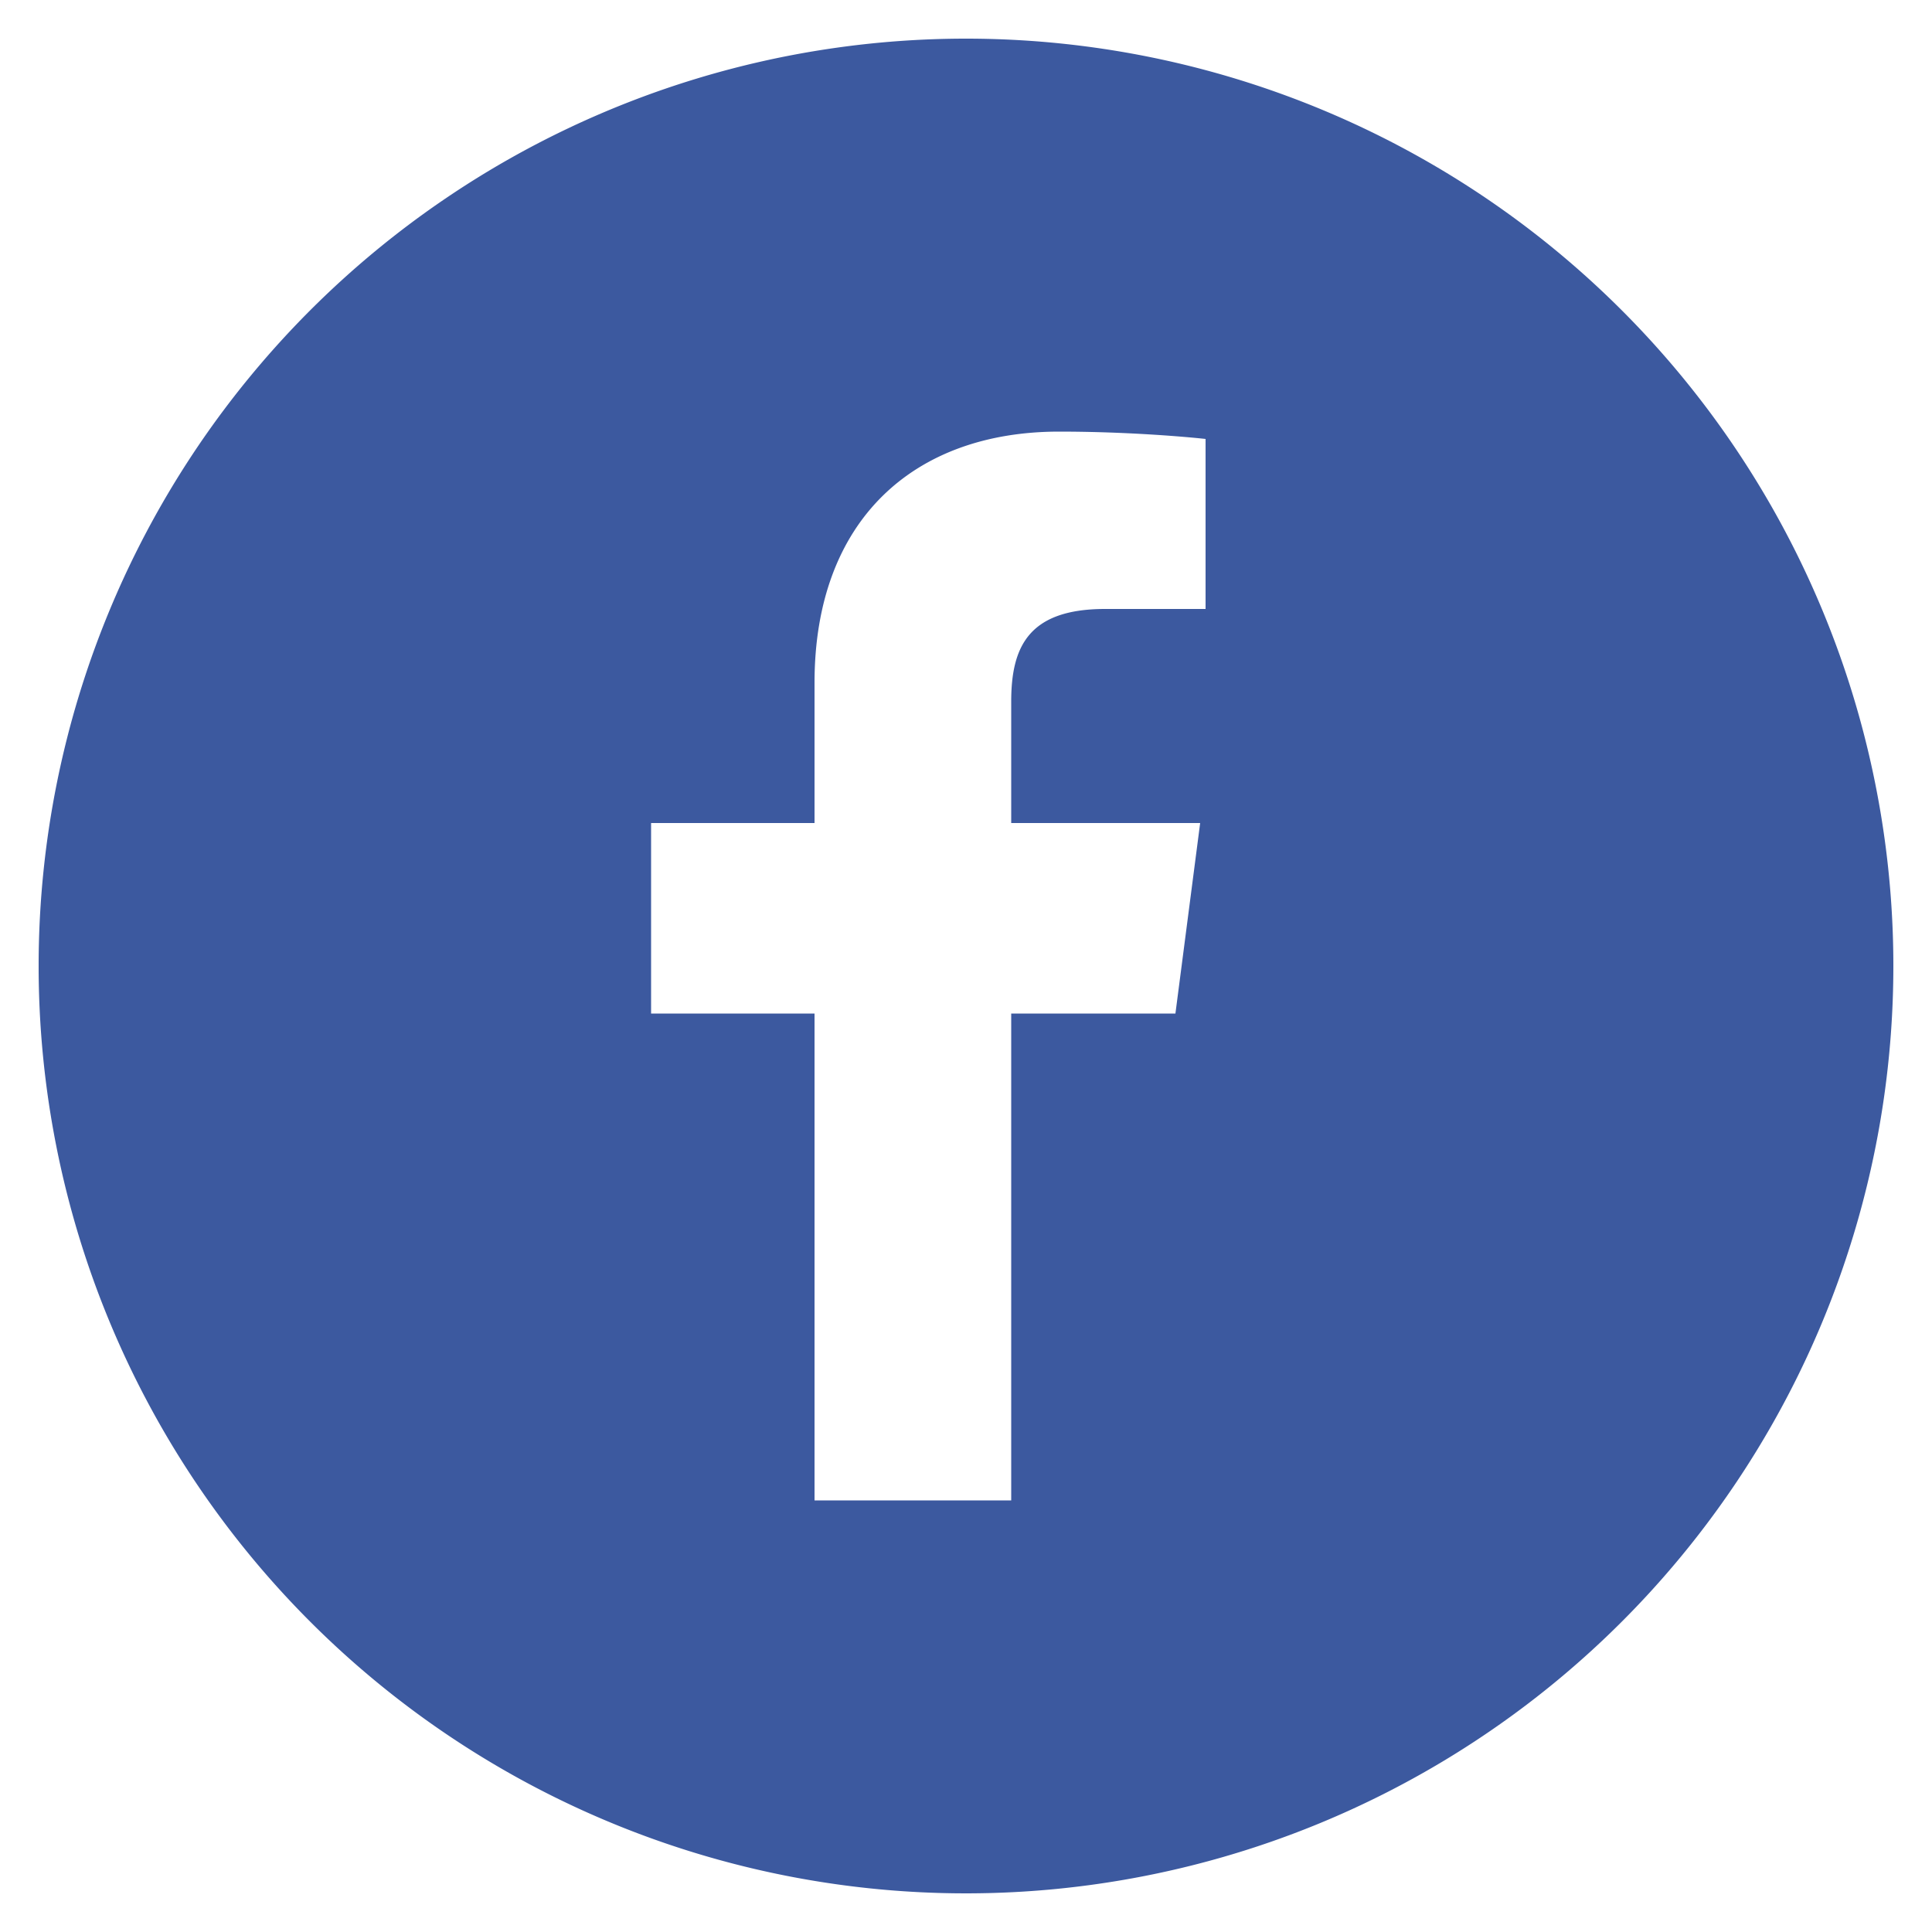 <svg viewBox="0 0 50 50" xmlns="http://www.w3.org/2000/svg"><path d="m25 1a24 24 0 1 0 24 24 24 24 0 0 0 -24-24zm6.2 14.76h-2.6c-2 0-2.43 1-2.43 2.4v3.14h4.89l-.64 4.93h-4.25v12.6h-5.09v-12.6h-4.23v-4.93h4.23v-3.63c0-4.21 2.57-6.5 6.33-6.5 1.79 0 3.34.14 3.79.19z" fill="#3c599f"/></svg>